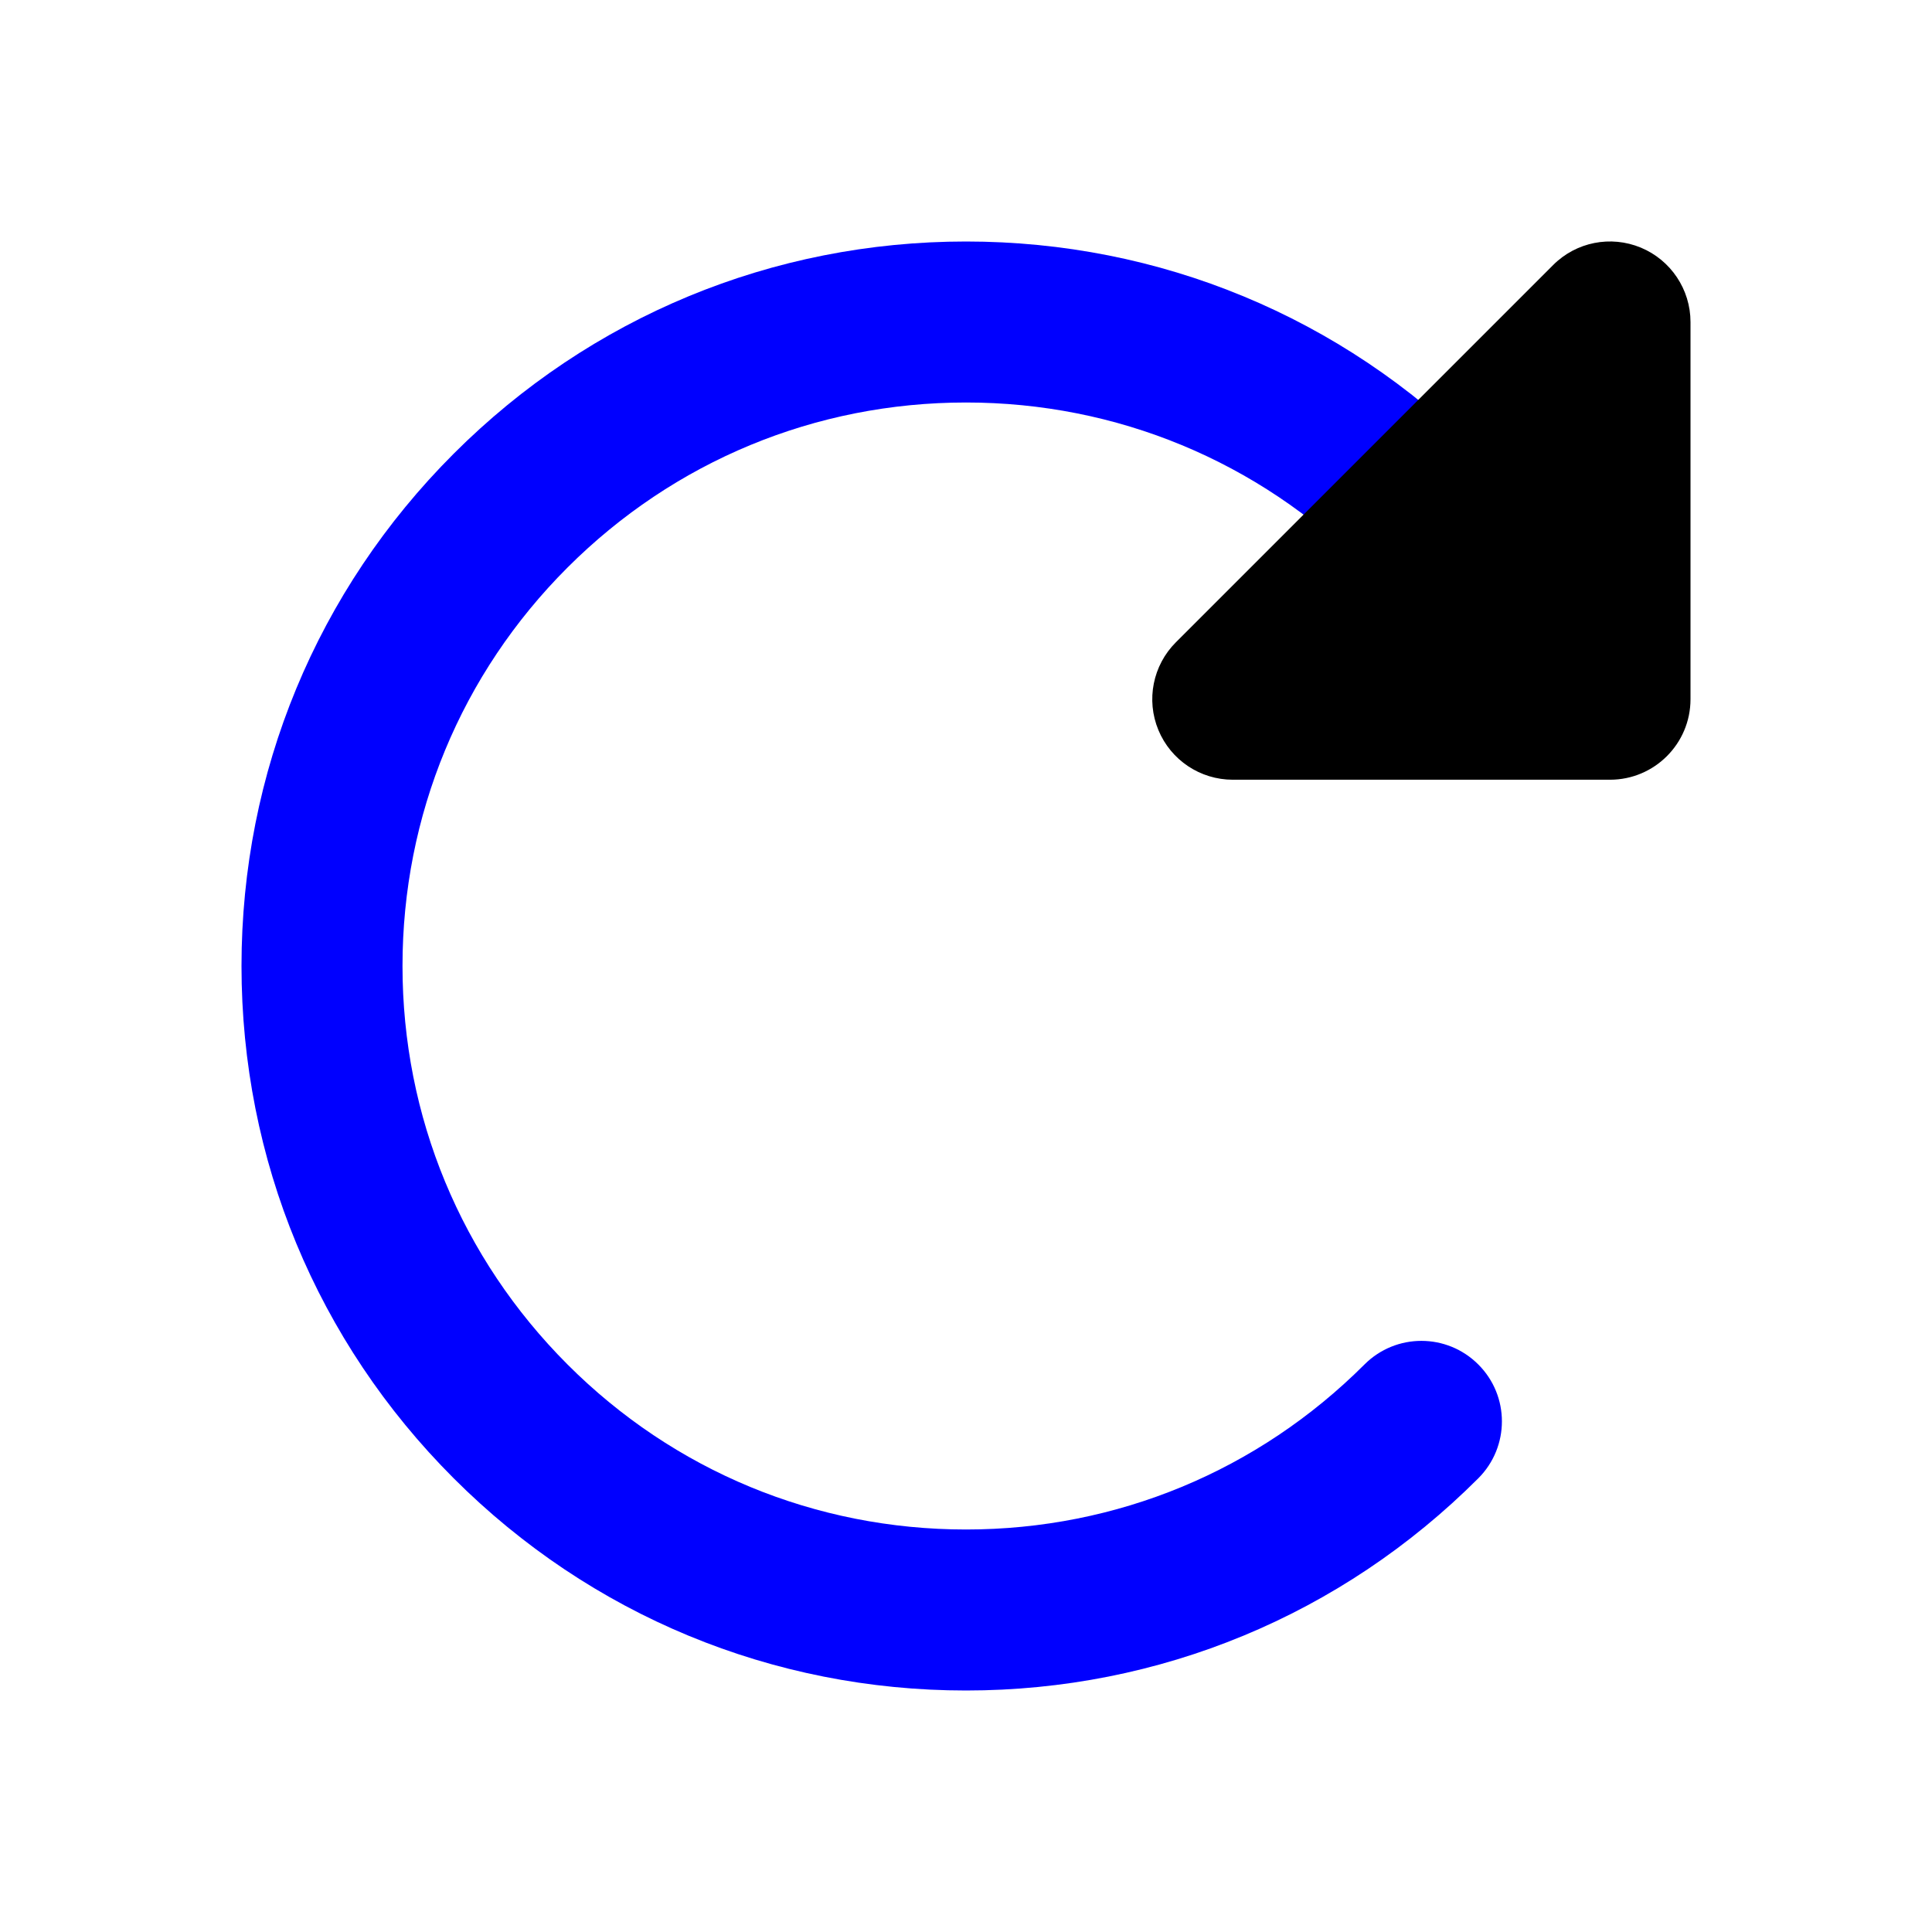 <?xml version="1.0" encoding="UTF-8"?>
<svg id="b" data-name="Layer 1" xmlns="http://www.w3.org/2000/svg" width="24" height="24" viewBox="0 0 24 24">
  <path d="M12,21c-2.404,0-4.664-.936-6.364-2.636-1.7-1.7-2.636-3.96-2.636-6.364s.936-4.664,2.636-6.364c1.7-1.7,3.96-2.636,6.364-2.636s4.664,.936,6.364,2.636c.391,.391,.391,1.024,0,1.414-.391,.391-1.023,.391-1.414,0-1.322-1.322-3.08-2.05-4.95-2.05s-3.627,.728-4.95,2.05-2.05,3.08-2.05,4.95,.728,3.627,2.05,4.95,3.08,2.05,4.95,2.05,3.627-.728,4.95-2.05c.391-.391,1.023-.391,1.414,0,.391,.39,.391,1.023,0,1.414-1.7,1.7-3.96,2.636-6.364,2.636Z" fill="blue"/>
  <path d="M20.383,3.076c-.375-.155-.804-.07-1.09,.217l-2.343,2.343-2.343,2.343c-.286,.286-.372,.716-.217,1.09s.52,.617,.924,.617h4.686c.552,0,1-.448,1-1V4c0-.404-.244-.769-.617-.924Z"/>
</svg>
